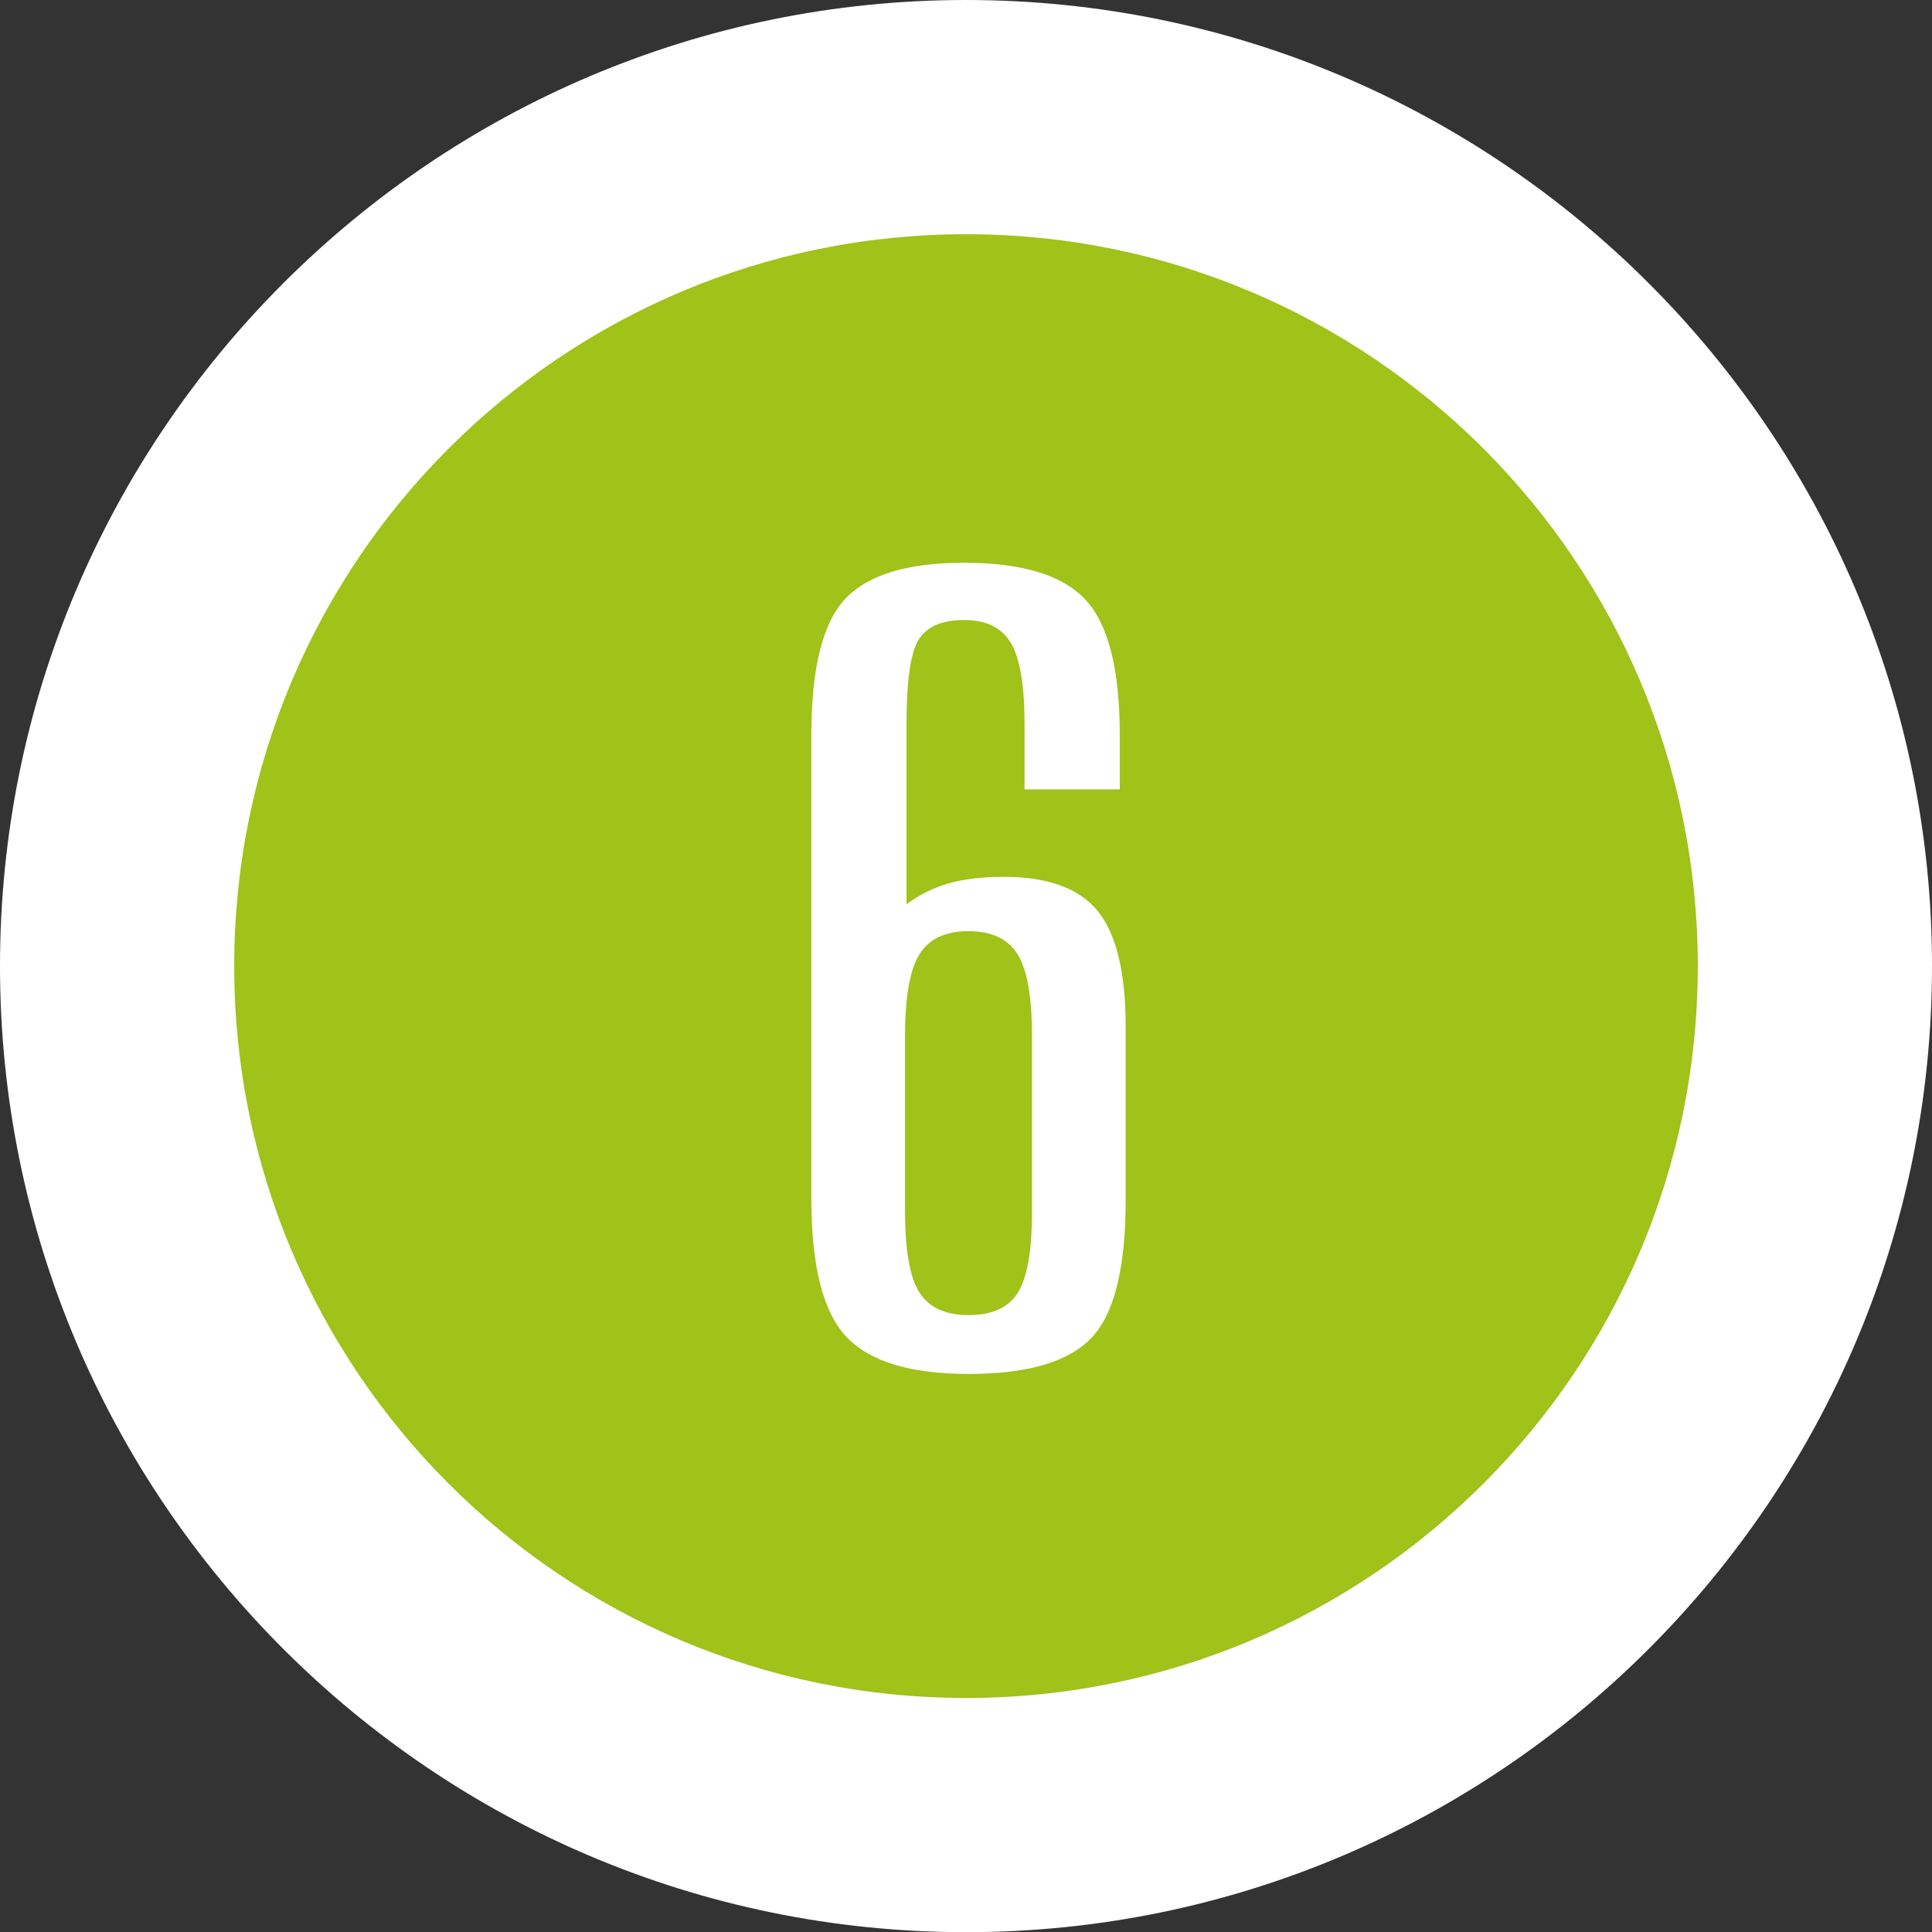 <?xml version="1.0" encoding="utf-8"?>
<!-- Generator: Adobe Illustrator 16.0.0, SVG Export Plug-In . SVG Version: 6.00 Build 0)  -->
<!DOCTYPE svg PUBLIC "-//W3C//DTD SVG 1.1//EN" "http://www.w3.org/Graphics/SVG/1.1/DTD/svg11.dtd">
<svg version="1.1" id="Capa_1" xmlns="http://www.w3.org/2000/svg" xmlns:xlink="http://www.w3.org/1999/xlink" x="0px" y="0px"
	 width="32.996px" height="32.999px" viewBox="0 0 32.996 32.999" enable-background="new 0 0 32.996 32.999" xml:space="preserve">
<rect x="0" y="0" width="32.996" height="32.999" fill="#333333" stroke="none"/>
<g>
	<g>
		<path fill="#A0C219" d="M16.498,30.999C8.504,30.999,2,24.494,2,16.499C2,8.504,8.504,2,16.498,2s14.498,6.504,14.498,14.499
			C30.996,24.494,24.492,30.999,16.498,30.999z"/>
		<path fill="#FFFFFF" d="M16.498,4C23.4,4,28.996,9.597,28.996,16.499c0,6.903-5.596,12.5-12.498,12.5S4,23.402,4,16.499
			C4,9.597,9.596,4,16.498,4 M16.498,0C7.4,0,0,7.401,0,16.499c0,9.098,7.4,16.5,16.498,16.5s16.498-7.402,16.498-16.5
			C32.996,7.401,25.596,0,16.498,0L16.498,0z"/>
	</g>
	<g>
		<g>
			<path fill="#FFFFFF" d="M19.124,12.552v0.93h-1.626v-1.118c0-0.657-0.077-1.117-0.232-1.38c-0.156-0.264-0.422-0.395-0.801-0.395
				c-0.369,0-0.625,0.107-0.768,0.323c-0.144,0.217-0.215,0.7-0.215,1.451v3.081c0.219-0.163,0.458-0.282,0.719-0.357
				c0.26-0.074,0.574-0.112,0.945-0.112c0.746,0,1.28,0.194,1.6,0.582c0.318,0.389,0.479,1.049,0.479,1.982v2.958
				c0,1.159-0.195,1.943-0.586,2.353c-0.391,0.41-1.09,0.615-2.098,0.615c-0.991,0-1.687-0.211-2.086-0.634
				c-0.398-0.423-0.598-1.207-0.598-2.353v-7.927c0-1.14,0.193-1.915,0.58-2.325c0.386-0.41,1.062-0.615,2.027-0.615
				c0.992,0,1.683,0.21,2.073,0.63C18.929,10.66,19.124,11.431,19.124,12.552z M17.625,17.689c0-0.664-0.082-1.128-0.246-1.391
				s-0.443-0.395-0.838-0.395s-0.674,0.132-0.838,0.395s-0.246,0.727-0.246,1.391v3.005c0,0.664,0.082,1.124,0.246,1.381
				s0.443,0.385,0.838,0.385c0.403,0,0.685-0.128,0.844-0.385c0.16-0.257,0.24-0.717,0.24-1.381V17.689z"/>
		</g>
	</g>
</g>
</svg>

